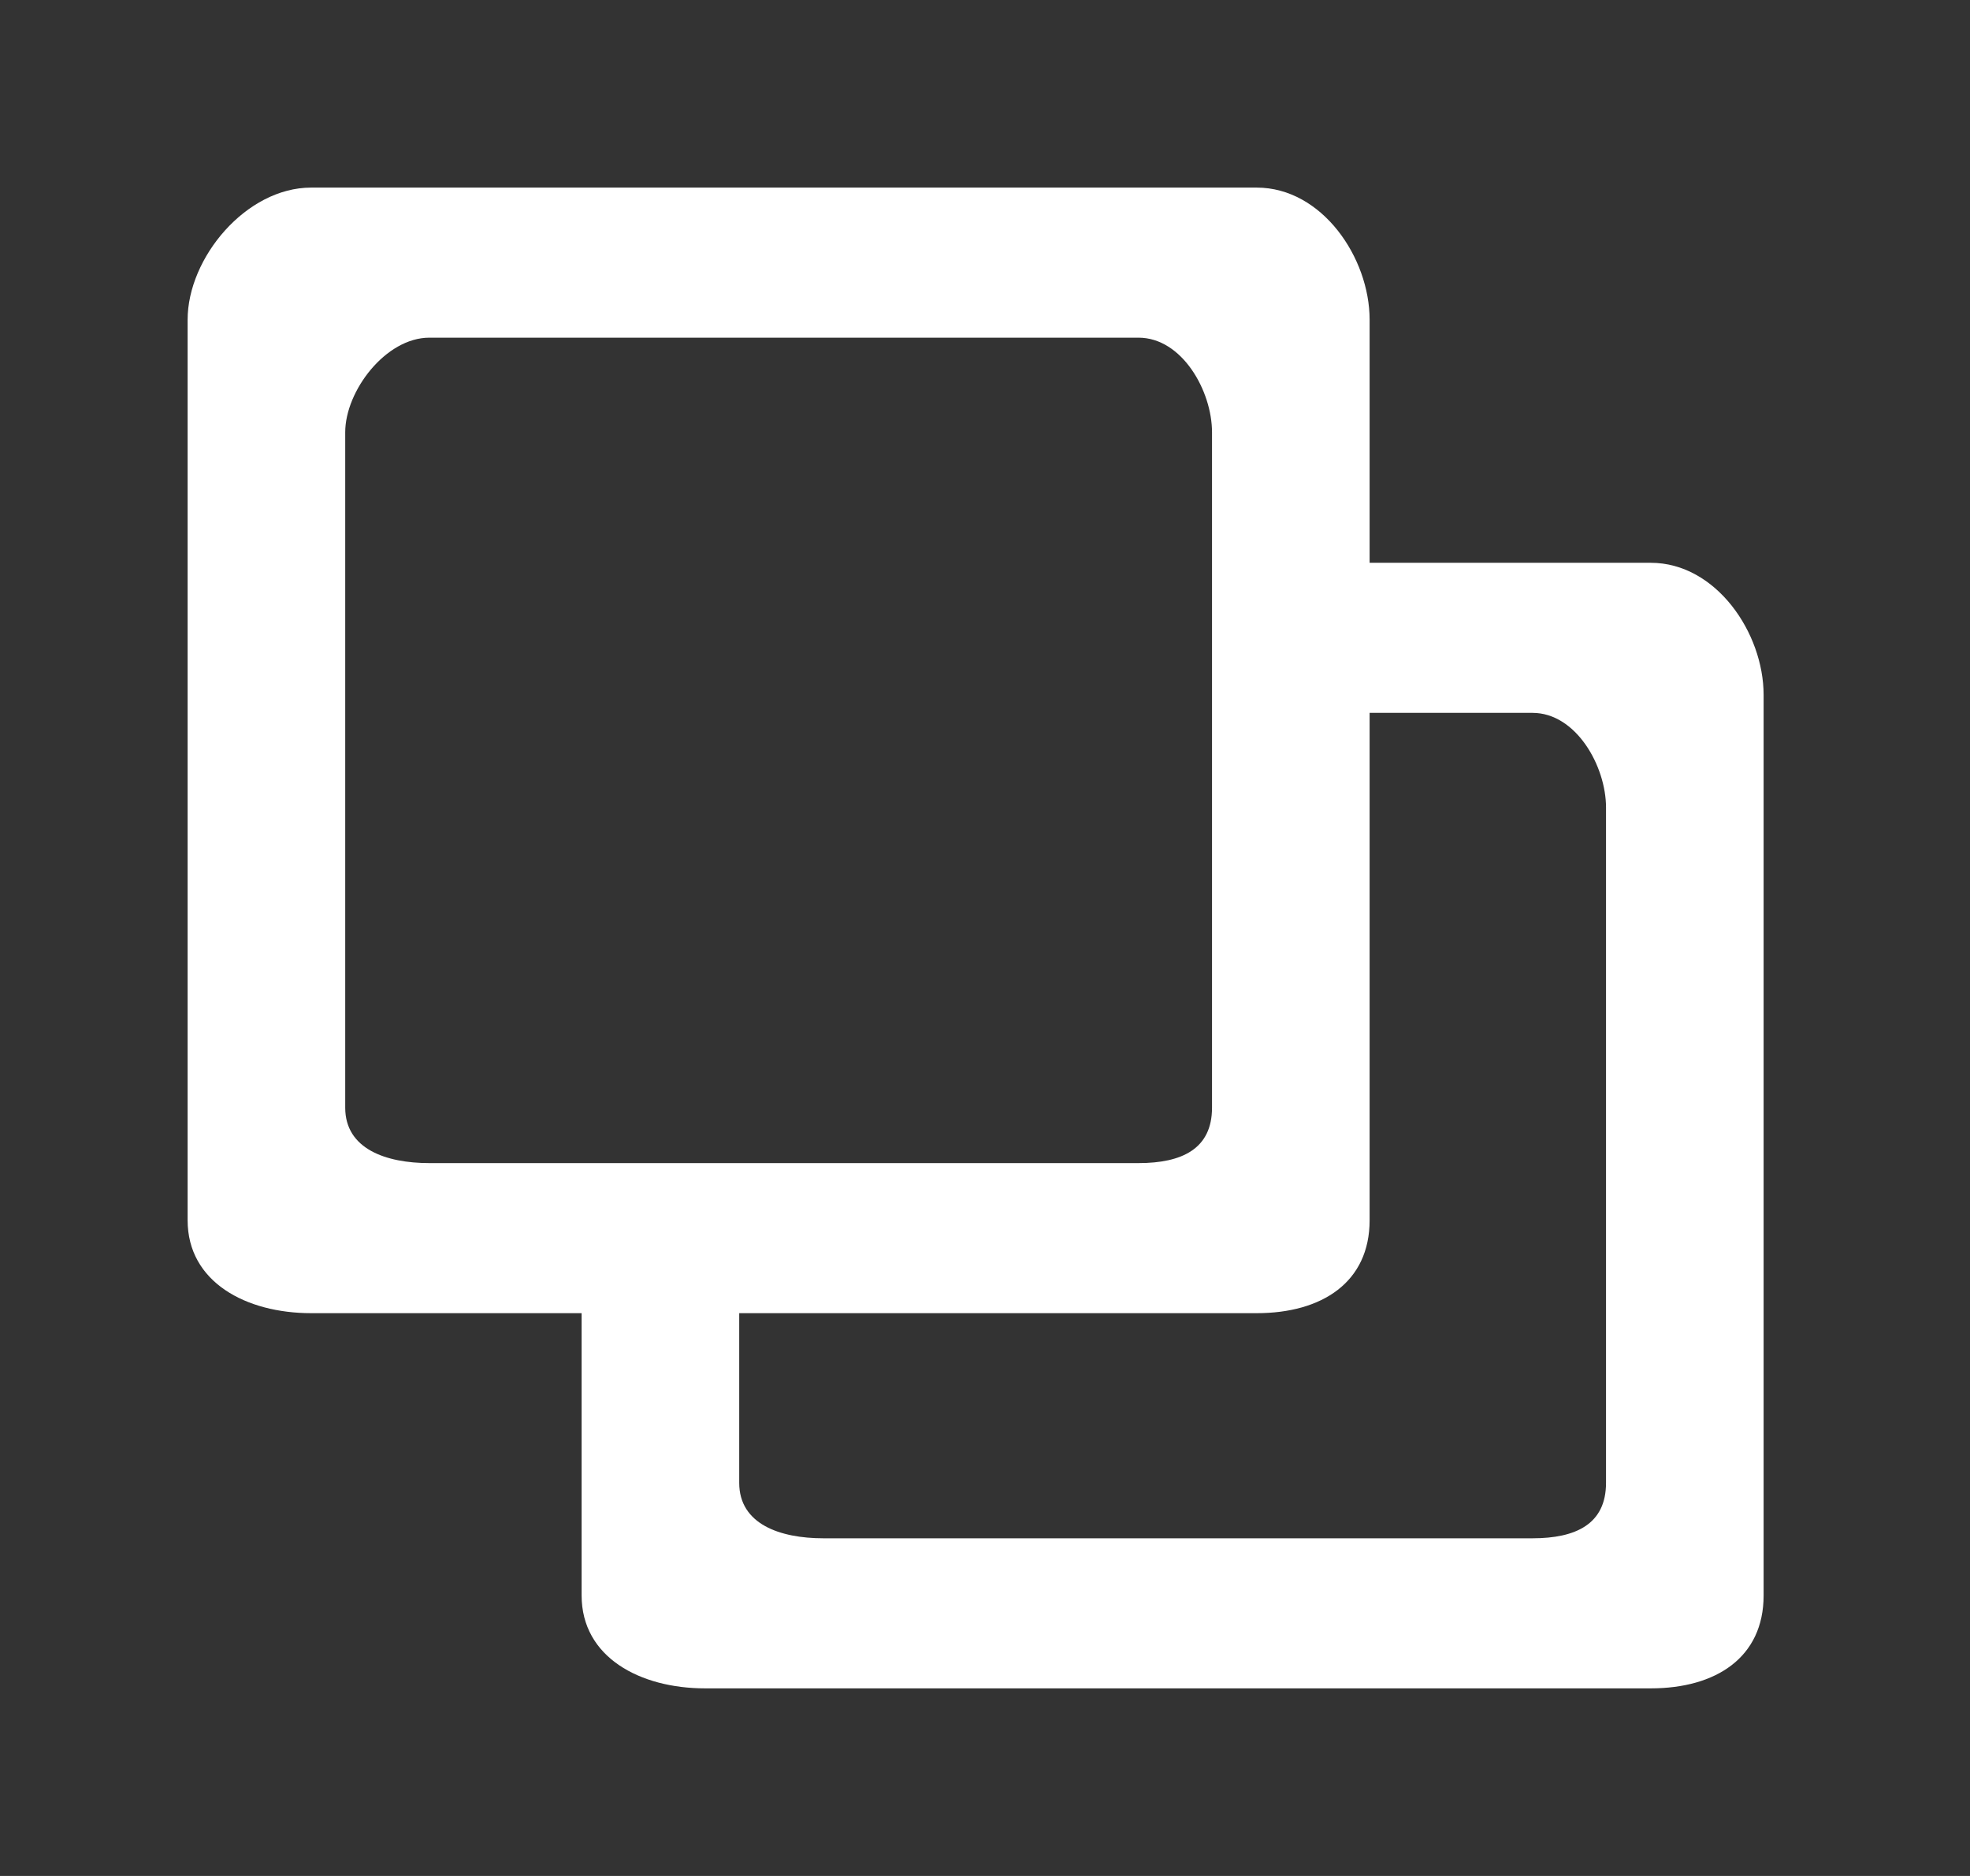 <!-- Generated by IcoMoon.io -->
<svg version="1.1" xmlns="http://www.w3.org/2000/svg" width="42" height="40" viewBox="0 0 42 40">
<rect x="0" y="0" width="42" height="40" fill="#333333" stroke="none"/>
<title>mp-new_tab-</title>
<path fill="#fff" d="M34.24 31.618c0 0.88-0.643 1.182-1.567 1.182h-15.12c-0.924 0-1.793-0.302-1.793-1.182v-3.618h11.033c1.391 0 2.407-0.658 2.407-1.982v-10.818h3.473c0.927 0 1.567 1.134 1.567 2.018v14.4zM9.153 24.8c-0.924 0-1.793-0.302-1.793-1.182v-14.4c0-0.883 0.864-2.018 1.793-2.018h15.12c0.927 0 1.567 1.134 1.567 2.018v14.4c0 0.88-0.643 1.182-1.567 1.182h-15.12zM35.193 12h-5.993v-5.182c0-1.325-1.016-2.818-2.407-2.818h-20.16c-1.386 0-2.633 1.498-2.633 2.818v19.2c0 1.32 1.247 1.982 2.633 1.982h5.767v6.018c0 1.32 1.247 1.982 2.633 1.982h20.16c1.391 0 2.407-0.658 2.407-1.982v-19.2c0-1.325-1.016-2.818-2.407-2.818v0z"></path>
</svg>
